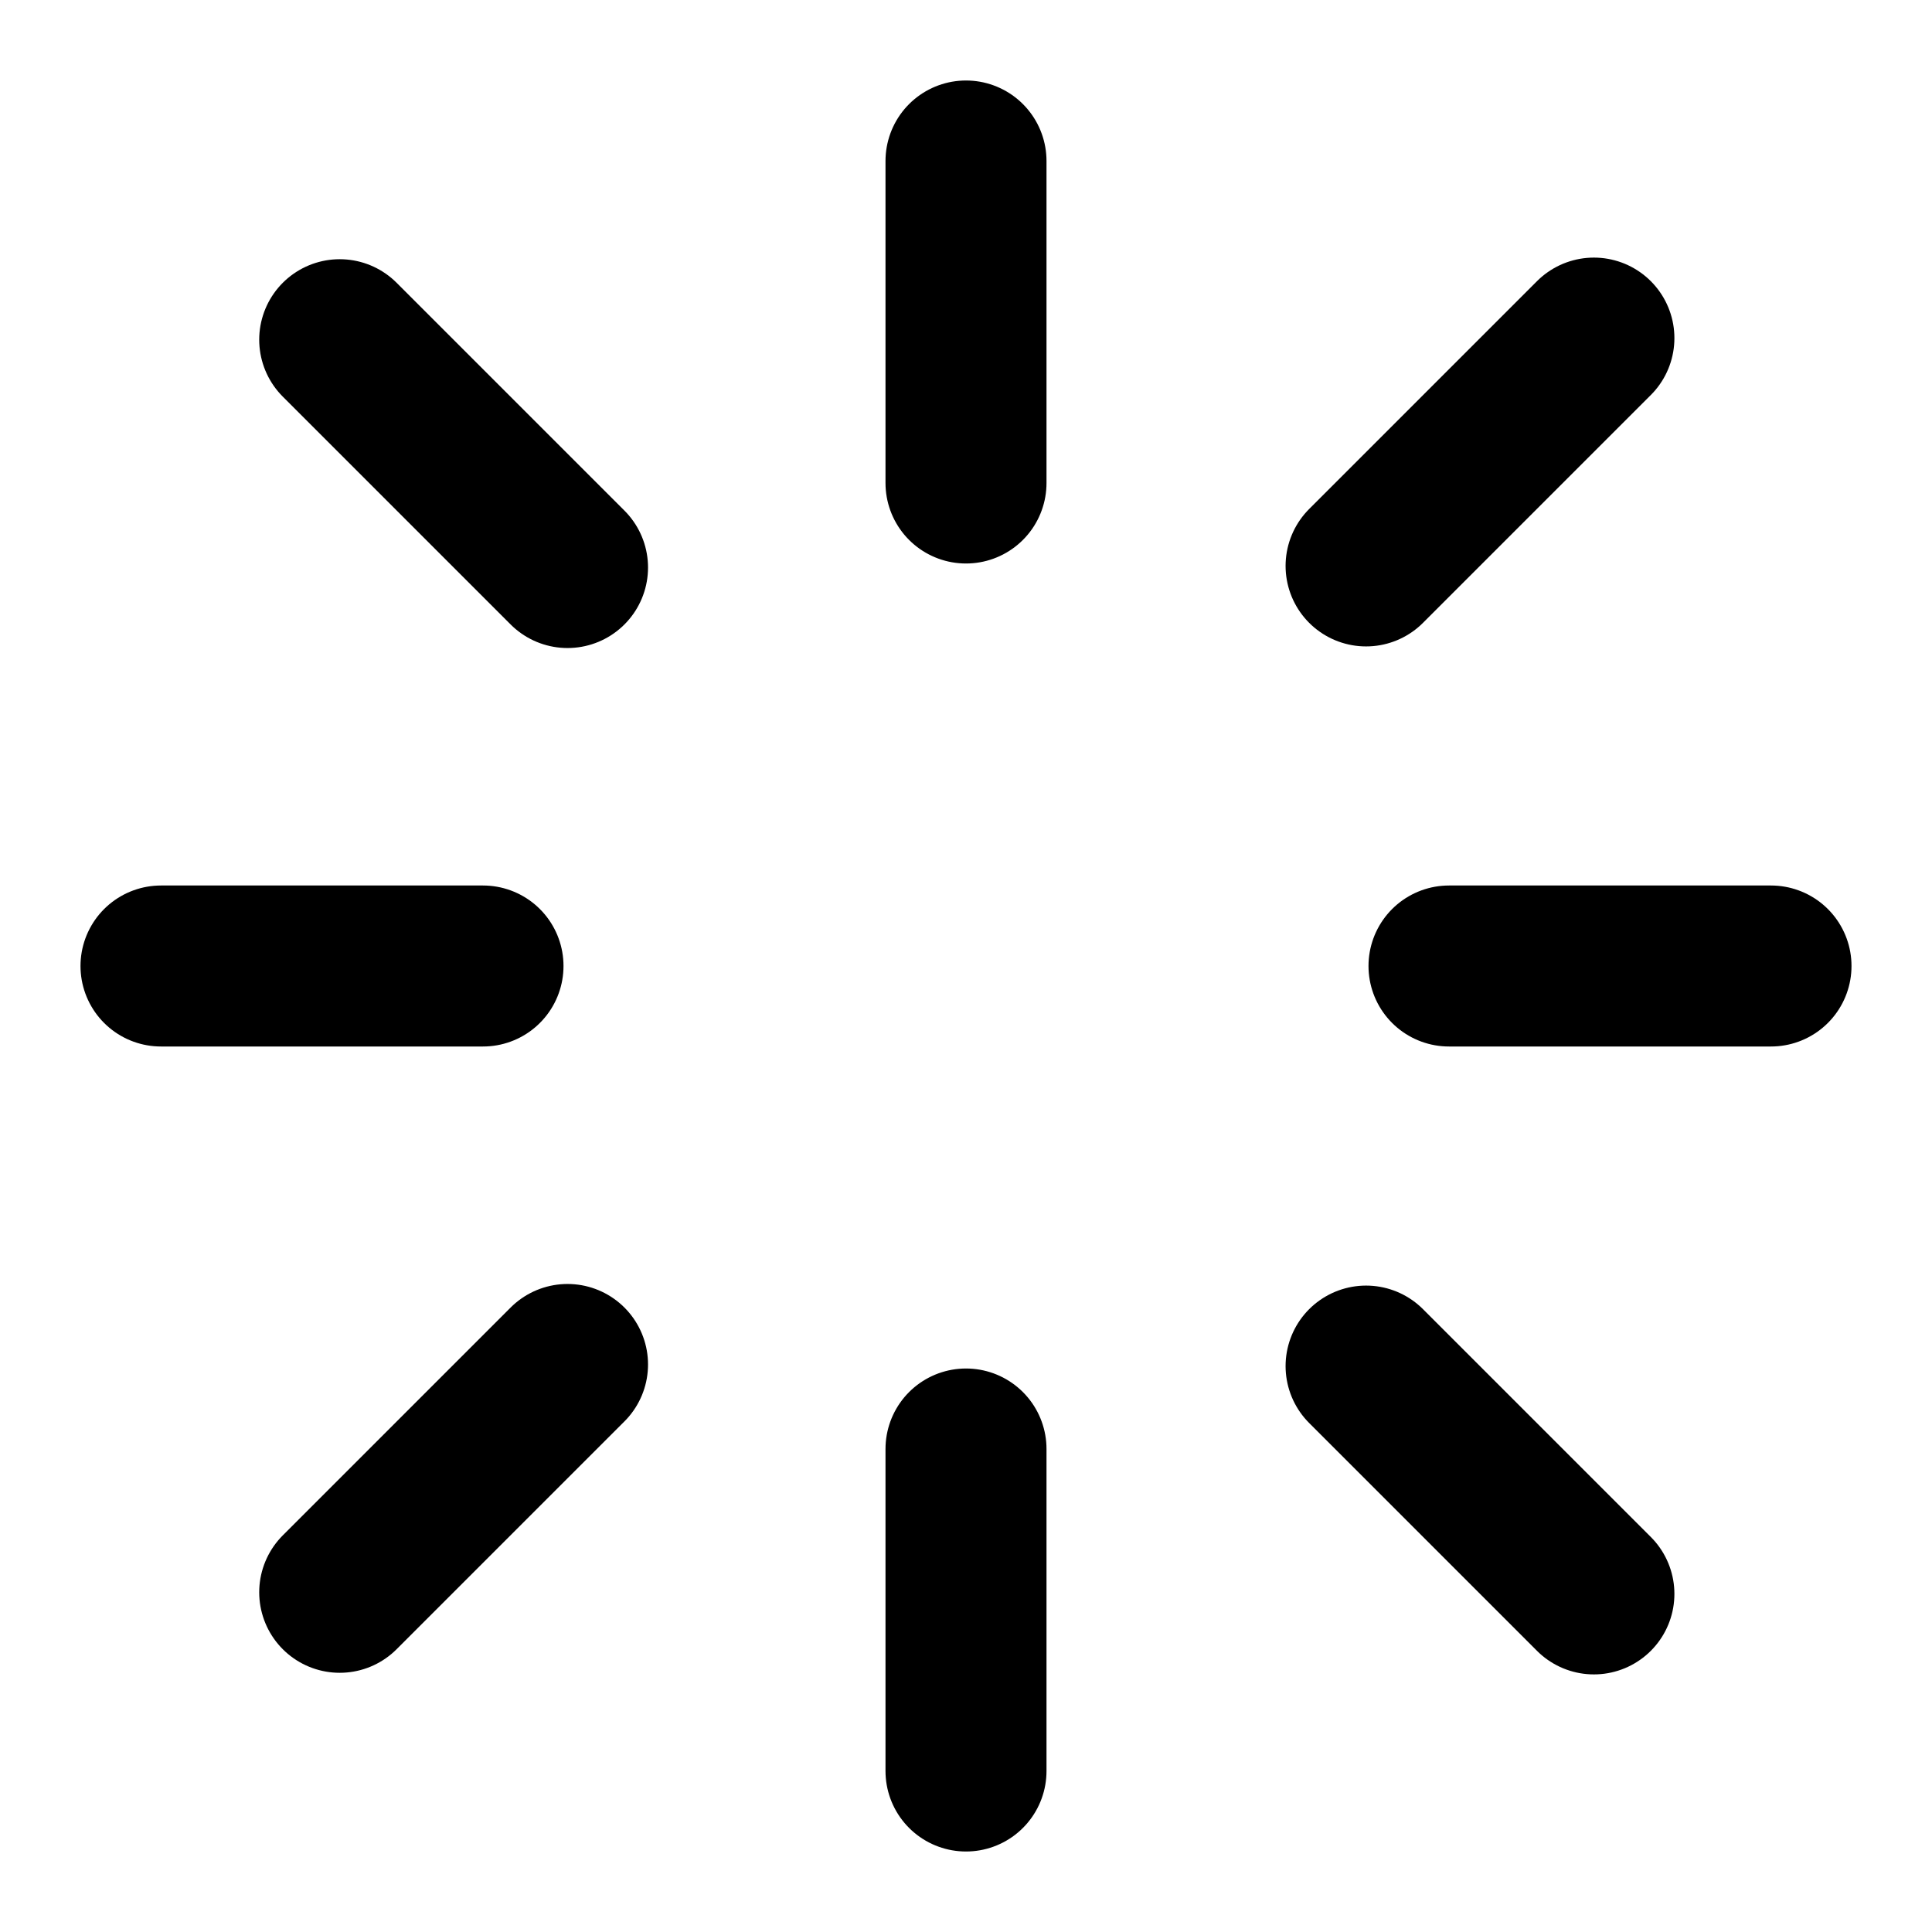         <svg
          xmlns="http://www.w3.org/2000/svg"
          width="24"
          height="24"
          viewBox="0 0 24 24"
          fill="none"
          stroke="currentColor"
          stroke-width="2"
          stroke-linecap="round"
          stroke-linejoin="round"
          class="lucide lucide-sun-icon lucide-sun"
        >
          <path d="M12 2v4M12 18v4M4.22 4.22l2.83 2.83M16.97 16.97l2.83 2.83M2 12h4m12 0h4M4.22 19.78l2.83-2.83M16.97 7.03l2.83-2.83" />
        </svg>
